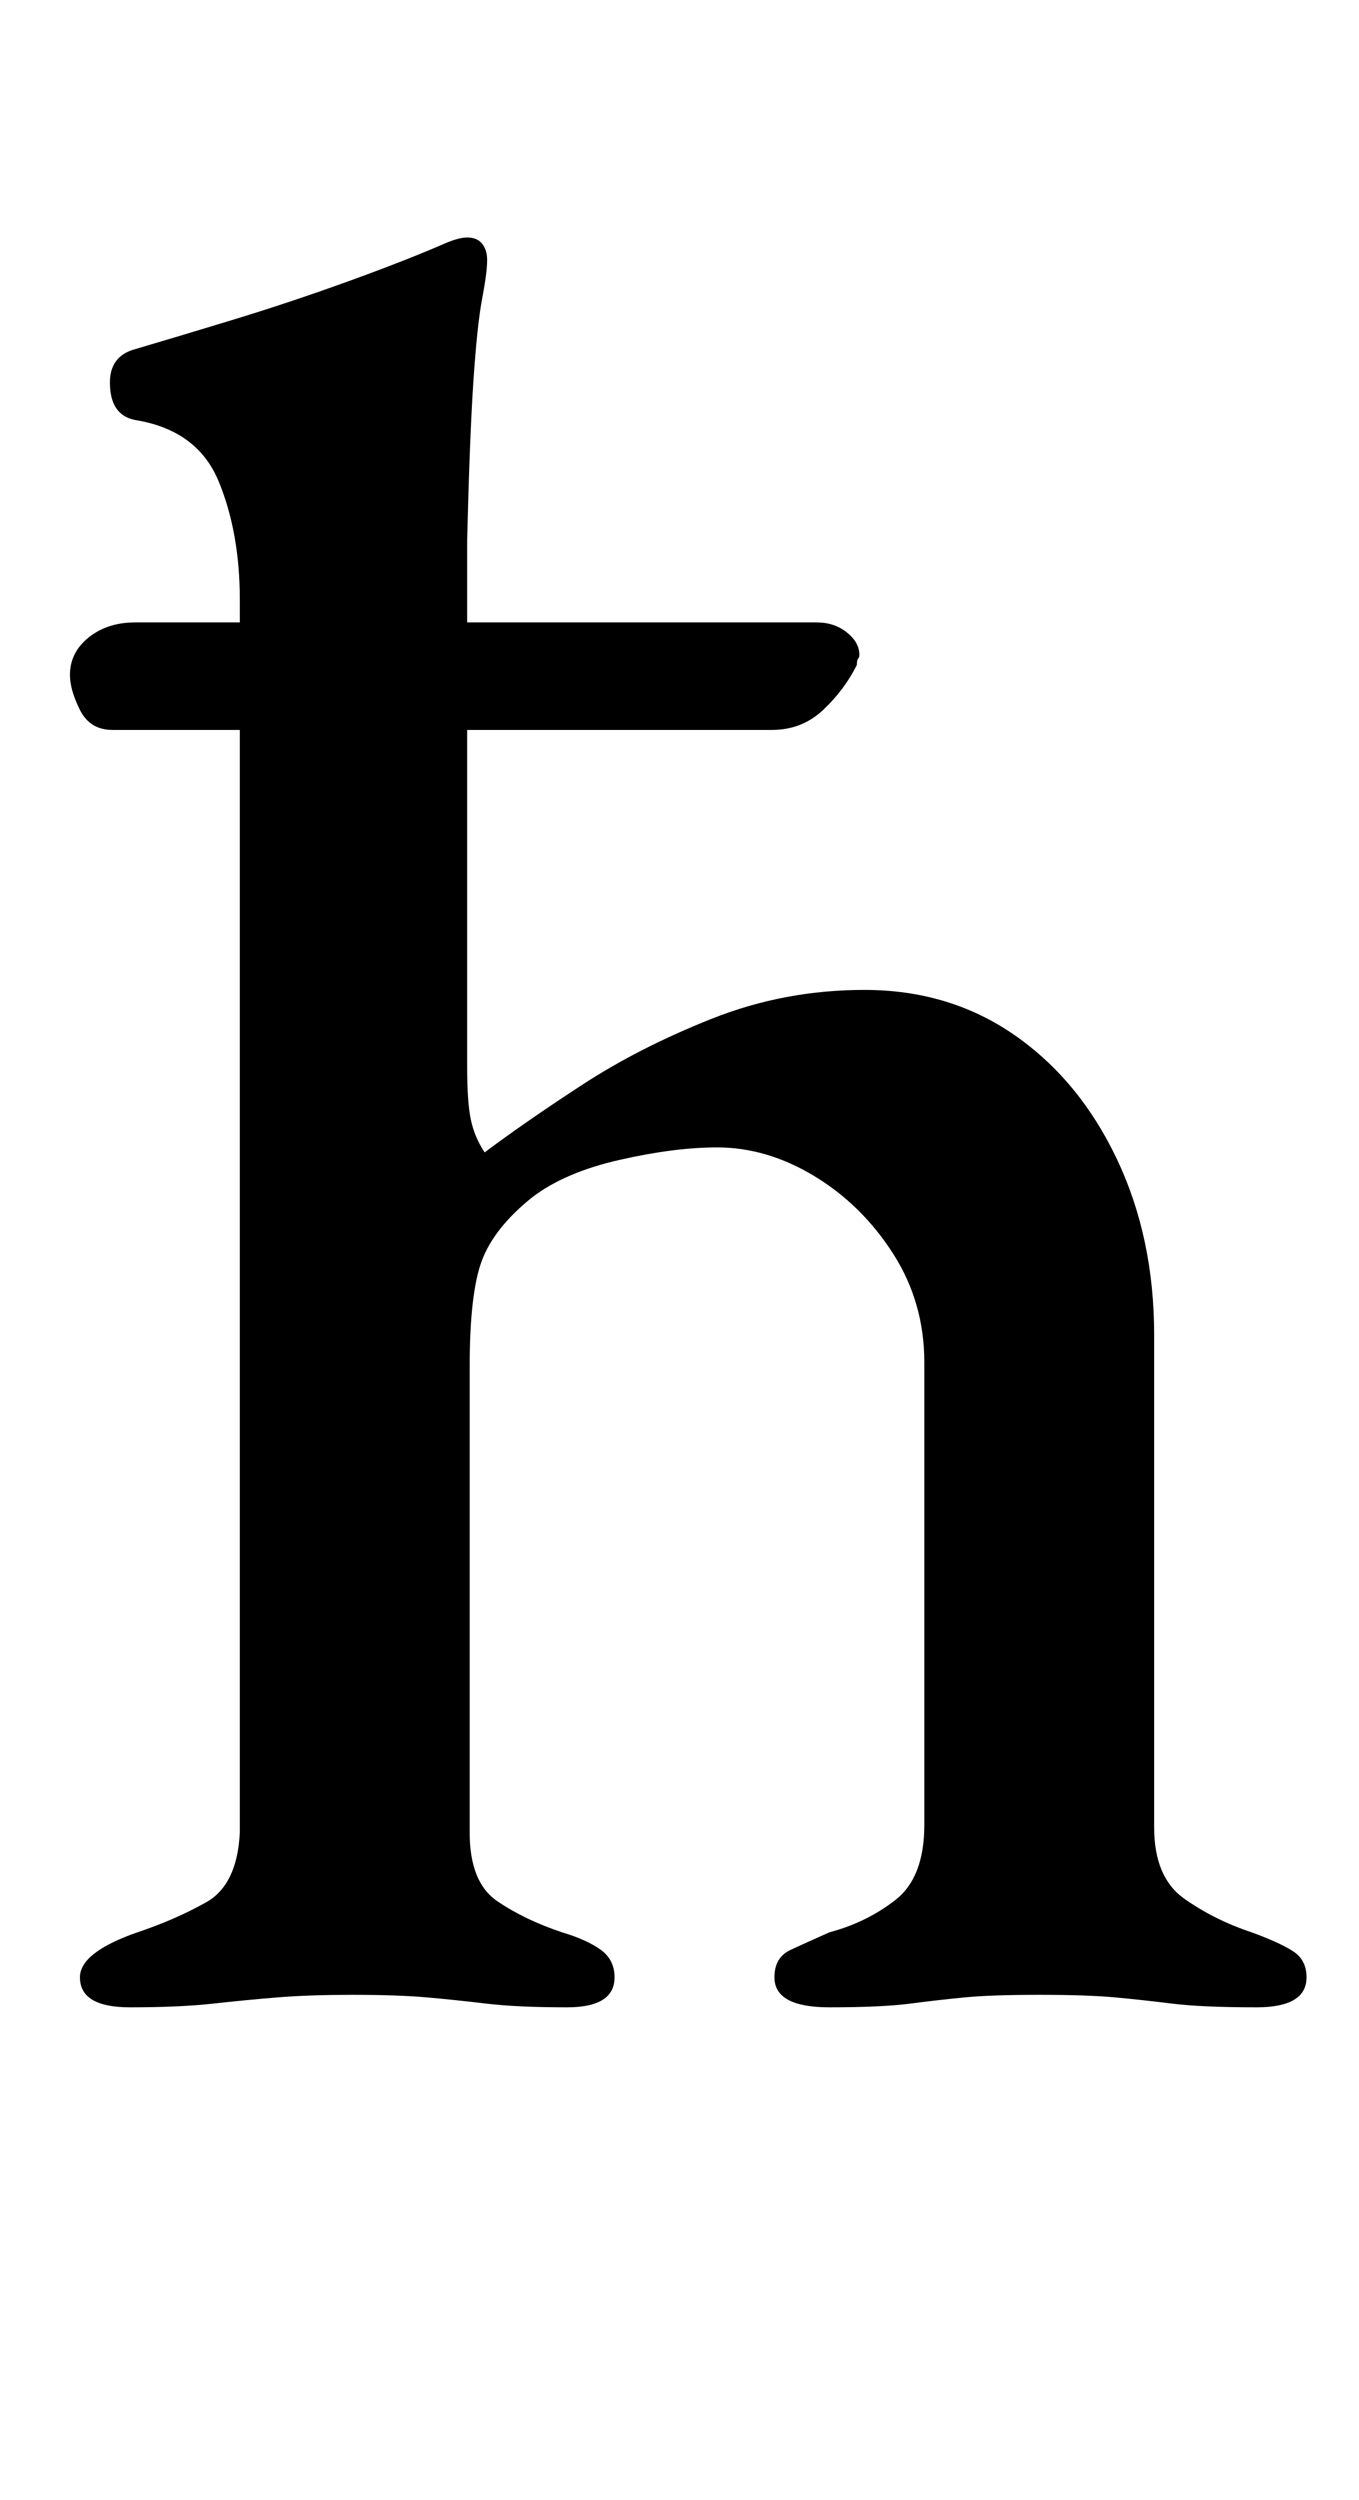 <?xml version="1.0" standalone="no"?>
<!DOCTYPE svg PUBLIC "-//W3C//DTD SVG 1.1//EN" "http://www.w3.org/Graphics/SVG/1.1/DTD/svg11.dtd" >
<svg xmlns="http://www.w3.org/2000/svg" xmlns:xlink="http://www.w3.org/1999/xlink" version="1.1" viewBox="-10 0 544 1000">
  <g transform="matrix(1 0 0 -1 0 800)">
   <path fill="currentColor"
d="M42 -3q-20 0 -20 12q0 10 23 18q15 5 27.5 12t13.5 28v493q0 27 -8.5 47.5t-33.5 24.5q-10 2 -10 15q0 10 9 13q17 5 40 12t46.5 15.5t39.5 15.5q5 2 8 2q4 0 6 -2.5t2 -6.5q0 -5 -2 -15.5t-3.5 -33t-2.5 -63.5v-211q0 -14 1.5 -21t5.5 -13q16 12 39 27t52 26.5t61 11.5
q34 0 60 -18t41 -49.5t15 -70.5v-197q0 -20 12 -28.5t27 -13.5q11 -4 16.5 -7.5t5.5 -10.5q0 -12 -20 -12q-22 0 -34 1.5t-23 2.5t-30 1t-29.5 -1t-22 -2.5t-32.5 -1.5q-22 0 -22 12q0 8 6.5 11t15.5 7q15 4 26.5 13t11.5 30v185q0 24 -12.5 43.5t-31.5 31t-39 11.5
q-17 0 -39 -5t-35 -15q-15 -12 -20 -25t-5 -43v-186q0 -20 11 -27.5t26 -12.5q10 -3 15.5 -7t5.5 -11q0 -12 -19 -12q-20 0 -32.5 1.5t-24 2.5t-29.5 1q-17 0 -29.5 -1t-26 -2.5t-33.5 -1.5zM35 508q-9 0 -13 8t-4 14q0 9 7.5 15t18.5 6h273q7 0 12 -4t5 -9q0 -1 -0.5 -1.5
t-0.5 -2.5q-5 -10 -13.5 -18t-20.5 -8h-264z" />
  </g>

</svg>
